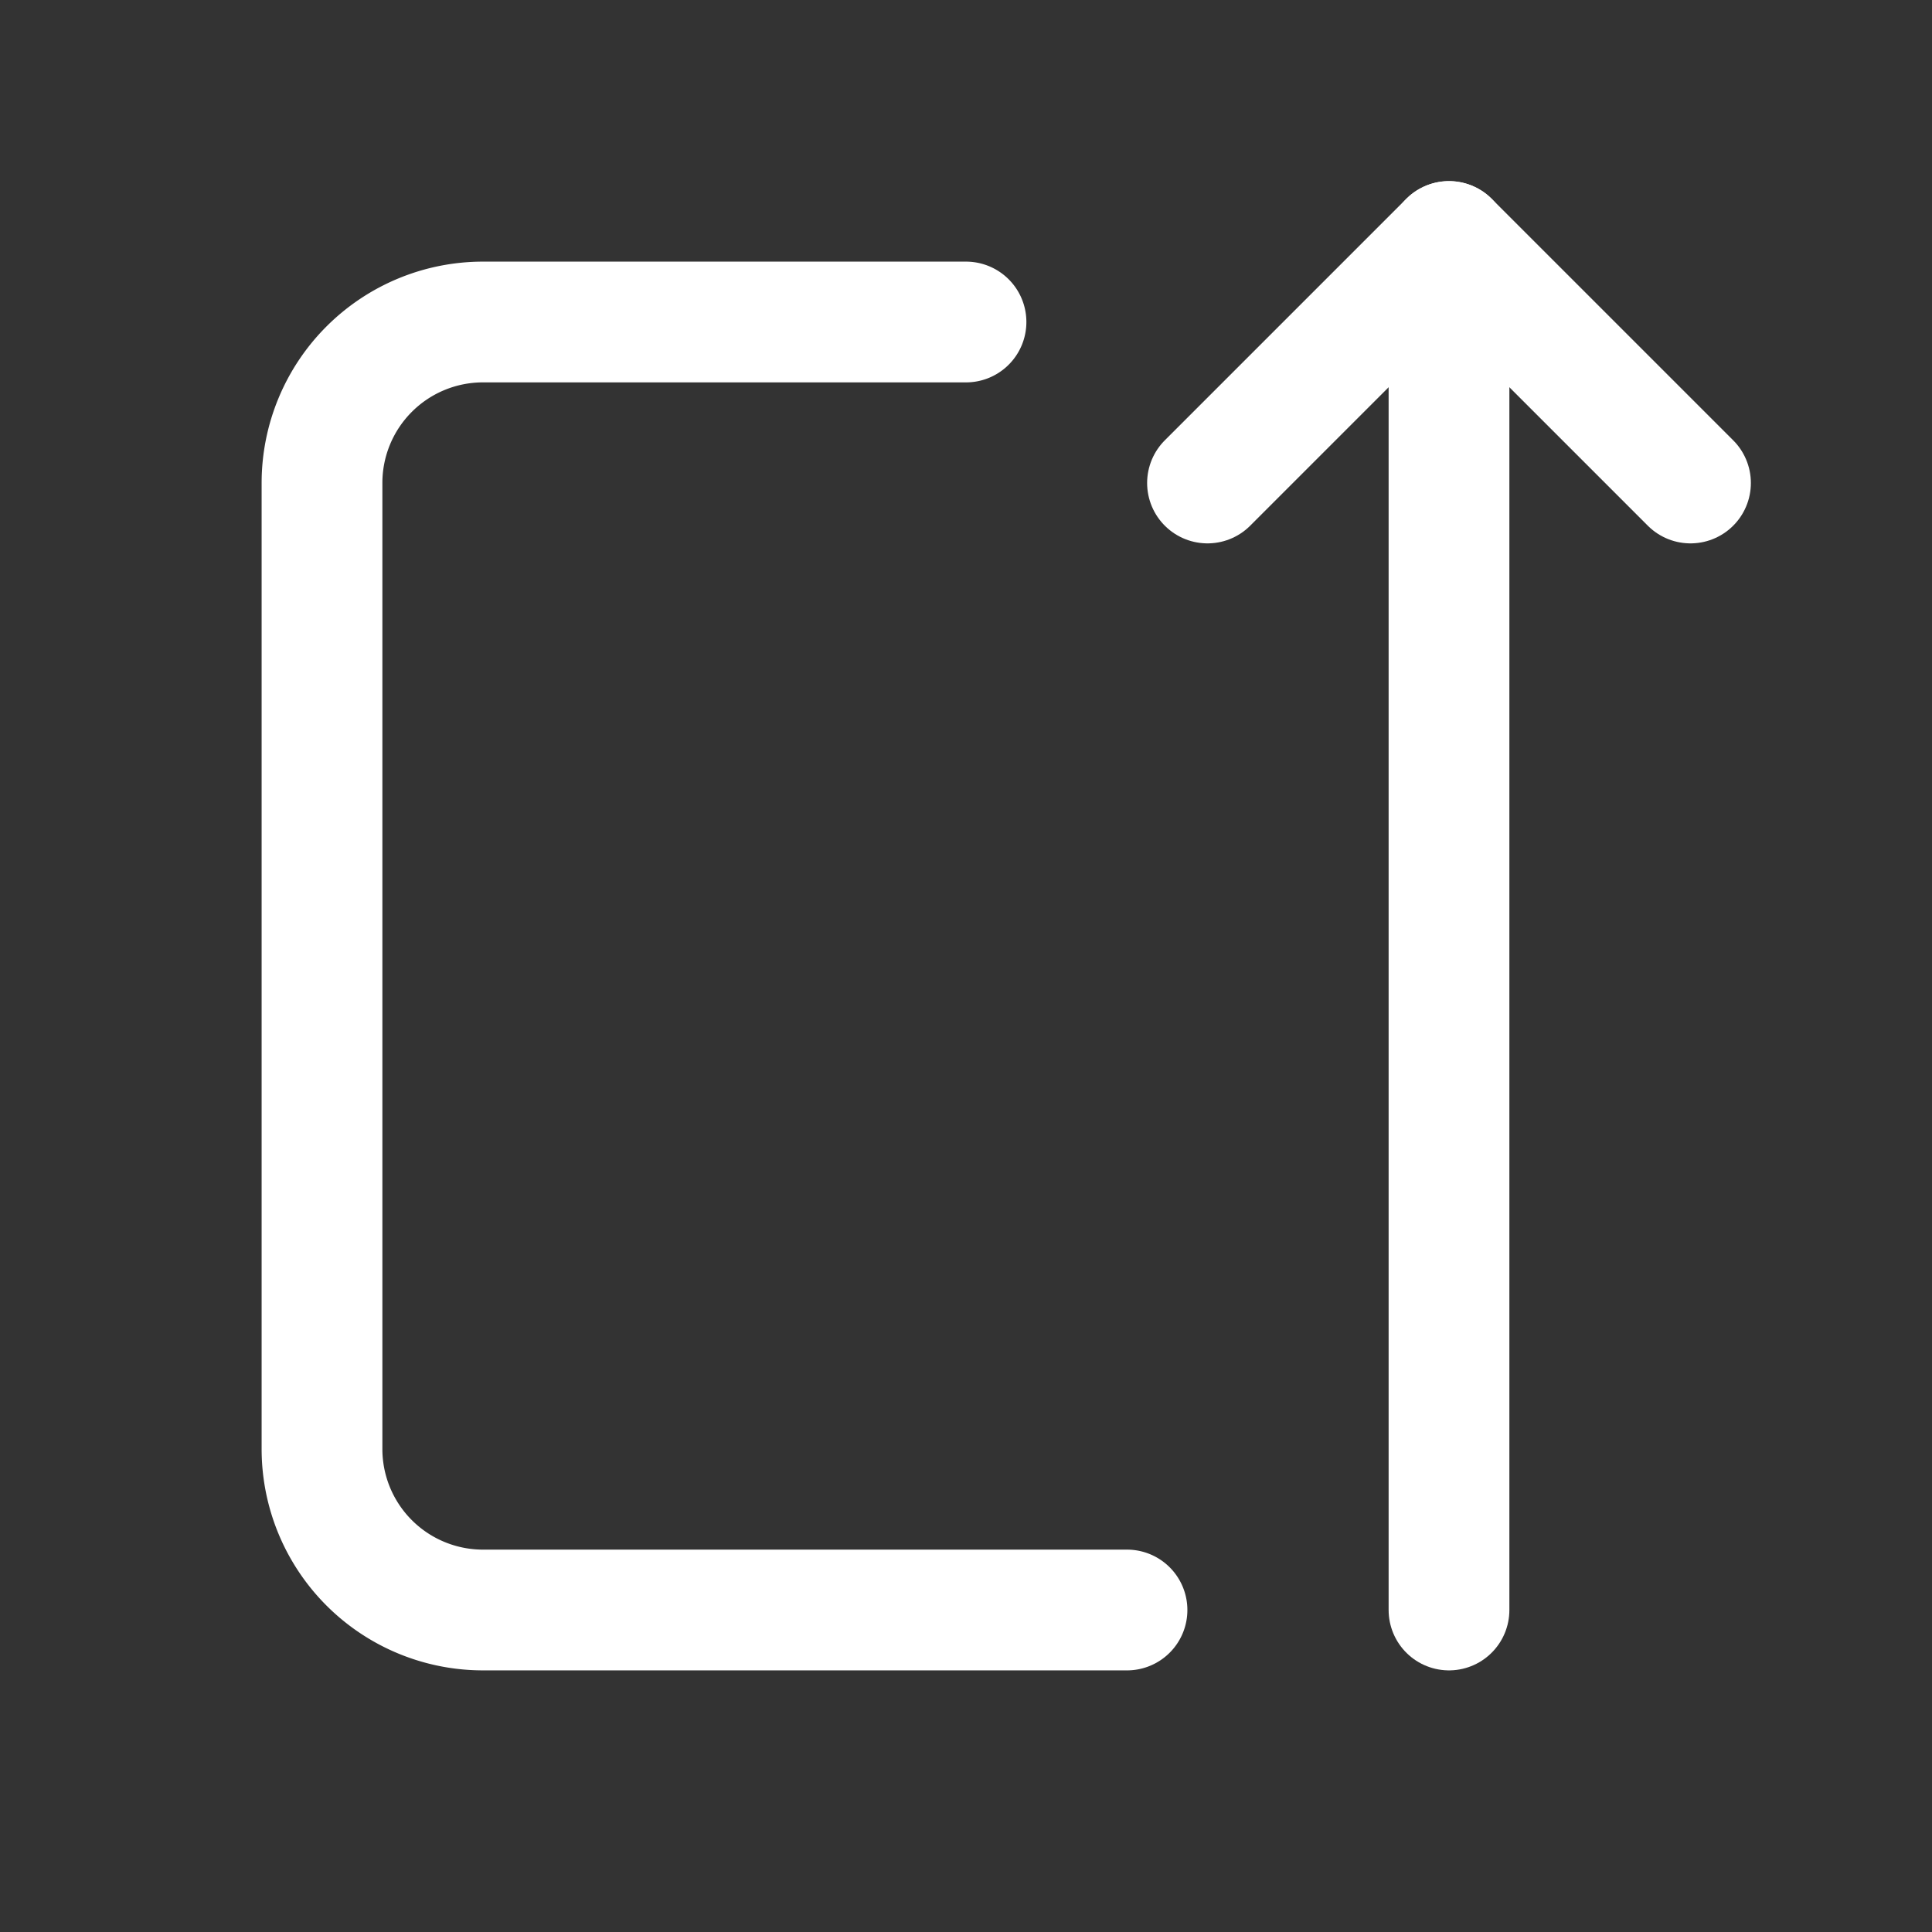 <svg xmlns="http://www.w3.org/2000/svg" class="icon icon-tabler icon-tabler-arrow-autofit-up" width="24" height="24" viewBox="0 0 24 24" stroke-width="1.5" stroke="#ffffff" fill="none" stroke-linecap="round" stroke-linejoin="round"><rect x="0" y="0" width="24" height="24" fill="#333333" stroke="none"/>  <path stroke="none" d="M0 0h24v24H0z" fill="none"/>  <path d="M12 4h-6a2 2 0 0 0 -2 2v12a2 2 0 0 0 2 2h8" />  <path d="M18 20v-17" />  <path d="M15 6l3 -3l3 3" /></svg>